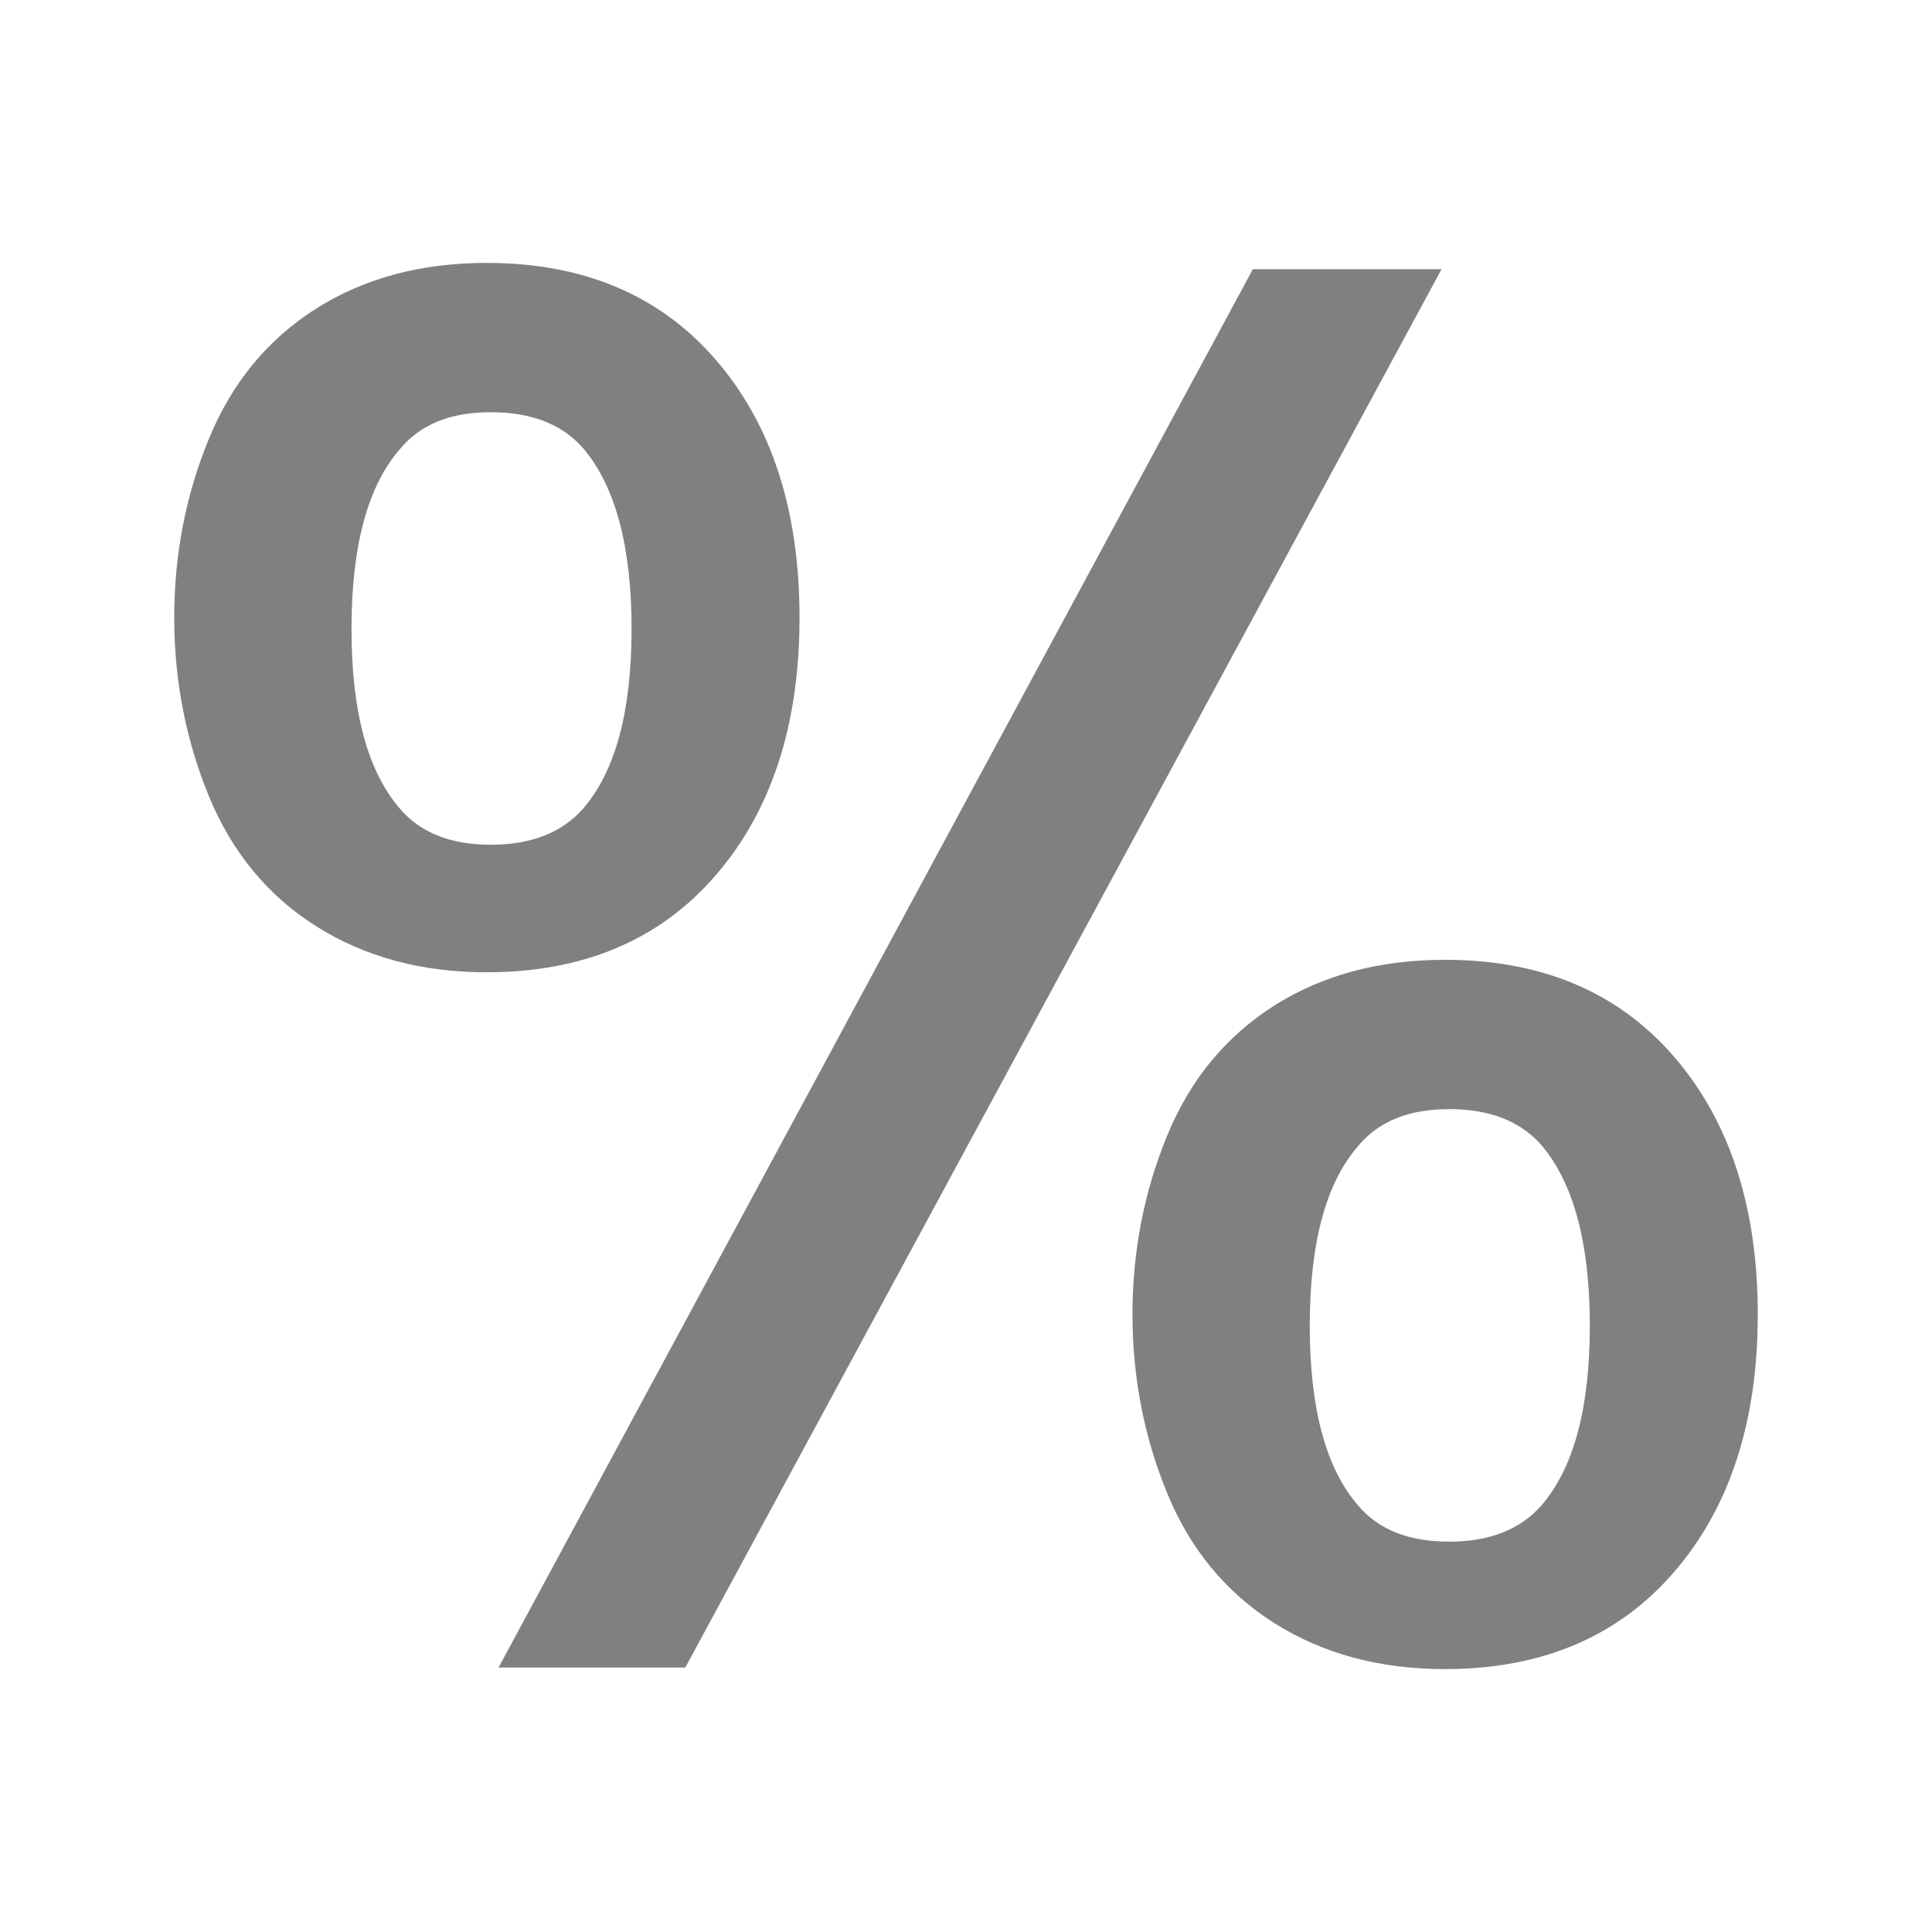 <?xml version="1.0" encoding="iso-8859-1"?>
<!-- Generator: Adobe Illustrator 18.1.1, SVG Export Plug-In . SVG Version: 6.00 Build 0)  -->
<svg version="1.1" id="Capa_1" xmlns="http://www.w3.org/2000/svg" xmlns:xlink="http://www.w3.org/1999/xlink" x="0px" y="0px"
	 viewBox="-2 -2 22.178 22.178" xml:space="preserve">
<g>
	<path fill="gray" d="M17.217,10.131c-0.64-0.742-1.517-1.113-2.632-1.113c-0.749,0-1.401,0.174-1.957,0.525
		c-0.554,0.352-0.966,0.85-1.23,1.494C11.133,11.68,11,12.365,11,13.089s0.134,1.407,0.398,2.051s0.677,1.142,1.23,1.492
		c0.556,0.351,1.208,0.528,1.957,0.528c1.115,0,1.992-0.373,2.632-1.114s0.961-1.727,0.961-2.957
		C18.178,11.86,17.857,10.87,17.217,10.131z M15.693,15.283c-0.242,0.275-0.596,0.414-1.057,0.414c-0.467,0-0.811-0.139-1.045-0.414
		c-0.372-0.429-0.556-1.117-0.556-2.063c0-0.949,0.184-1.639,0.556-2.065c0.234-0.282,0.578-0.423,1.045-0.423
		c0.461,0,0.814,0.136,1.057,0.411c0.371,0.437,0.557,1.128,0.557,2.077C16.25,14.166,16.064,14.855,15.693,15.283z M6.217,2.131
		C5.577,1.389,4.7,1.018,3.585,1.018c-0.749,0-1.401,0.174-1.957,0.525c-0.554,0.352-0.966,0.85-1.23,1.494
		C0.133,3.68,0,4.365,0,5.089S0.134,6.497,0.398,7.14c0.265,0.644,0.677,1.142,1.23,1.492c0.556,0.351,1.208,0.529,1.957,0.529
		c1.115,0,1.992-0.373,2.632-1.115c0.64-0.741,0.961-1.727,0.961-2.957S6.857,2.87,6.217,2.131z M4.693,7.283
		C4.451,7.558,4.097,7.697,3.636,7.697c-0.467,0-0.811-0.139-1.045-0.414C2.219,6.854,2.035,6.166,2.035,5.22
		c0-0.948,0.184-1.638,0.556-2.065c0.234-0.283,0.578-0.423,1.045-0.423c0.461,0,0.814,0.136,1.057,0.412
		C5.064,3.58,5.25,4.272,5.25,5.22C5.25,6.167,5.064,6.855,4.693,7.283z M14.548,1.09L5.867,17.142H3.723L12.382,1.09H14.548z"/>
</g>
</svg>
